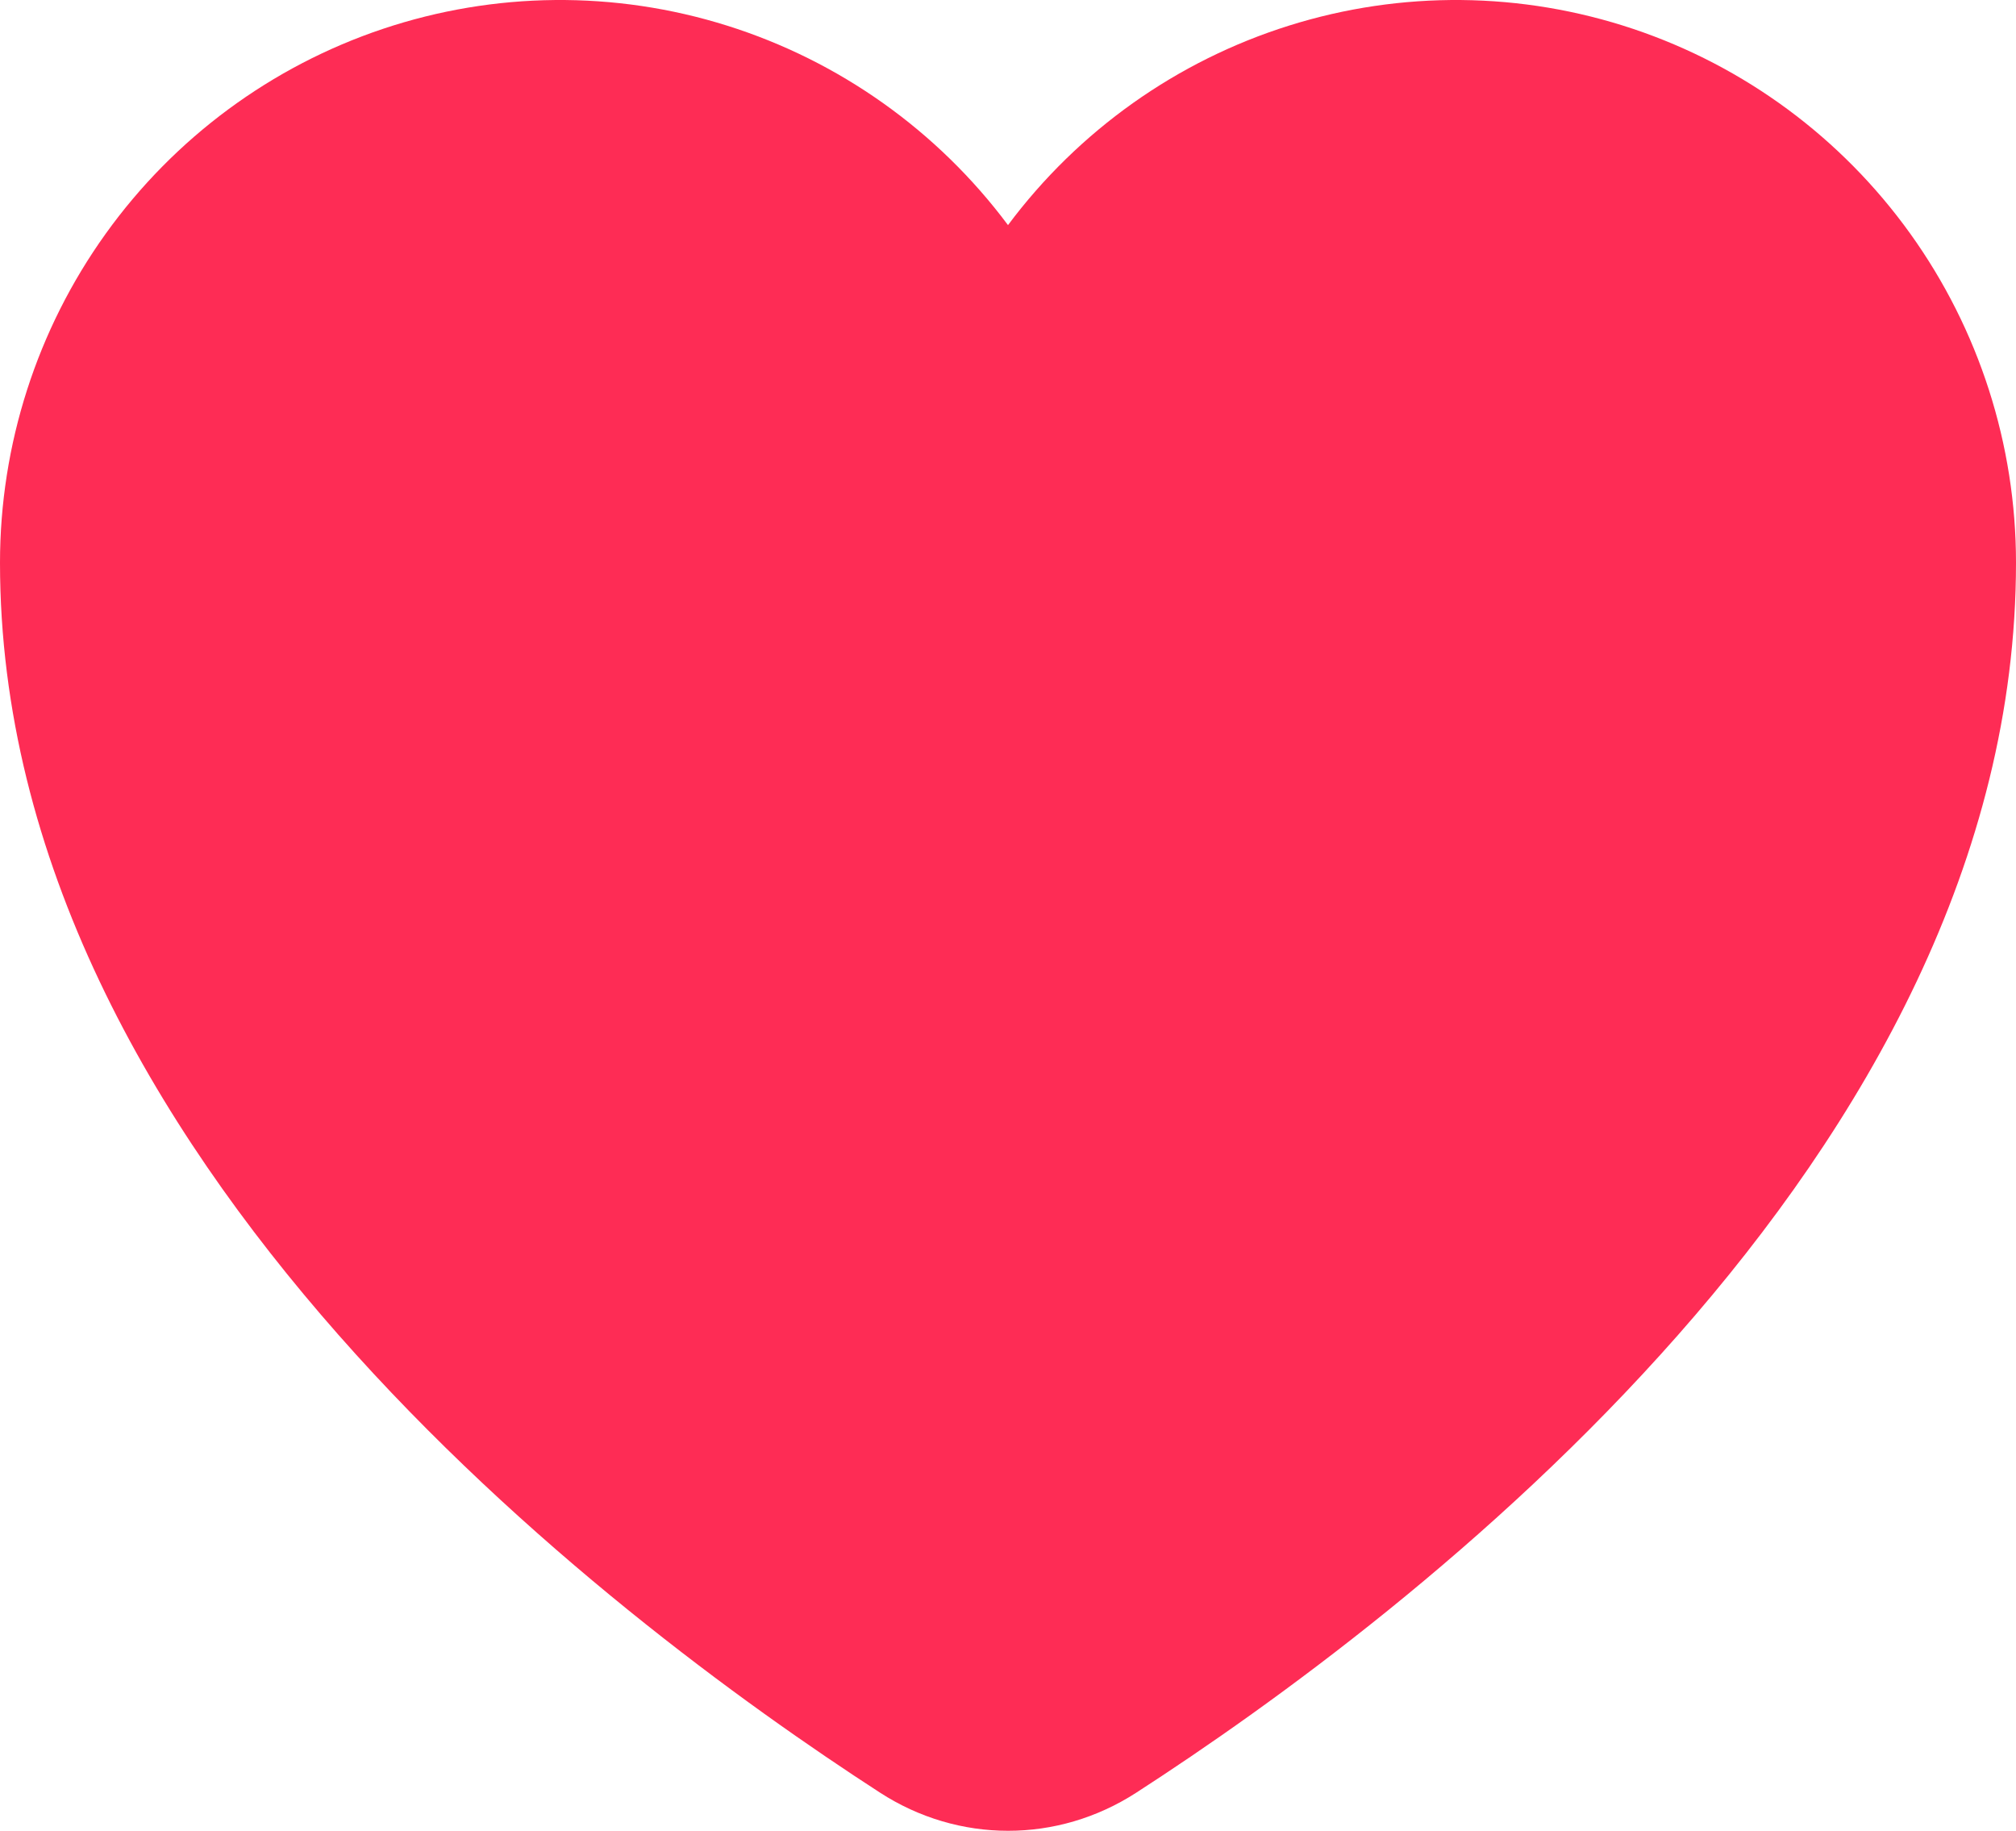 <svg width="76" height="69" viewBox="0 0 76 69" fill="none" xmlns="http://www.w3.org/2000/svg">
<path d="M76 21.209C76 43.642 53.064 60.957 42.83 67.567C39.868 69.48 36.133 69.478 33.173 67.561C22.94 60.939 0 43.596 0 21.209C0 16.758 1.394 12.419 3.985 8.808C6.576 5.197 10.232 2.496 14.435 1.088C18.639 -0.319 23.177 -0.363 27.406 0.965C31.635 2.292 35.342 4.923 38 8.484C40.658 4.923 44.365 2.292 48.594 0.965C52.824 -0.363 57.361 -0.319 61.565 1.088C65.768 2.496 69.424 5.197 72.015 8.808C74.606 12.419 76 16.758 76 21.209Z" fill="#FE2C55"/>
</svg>
